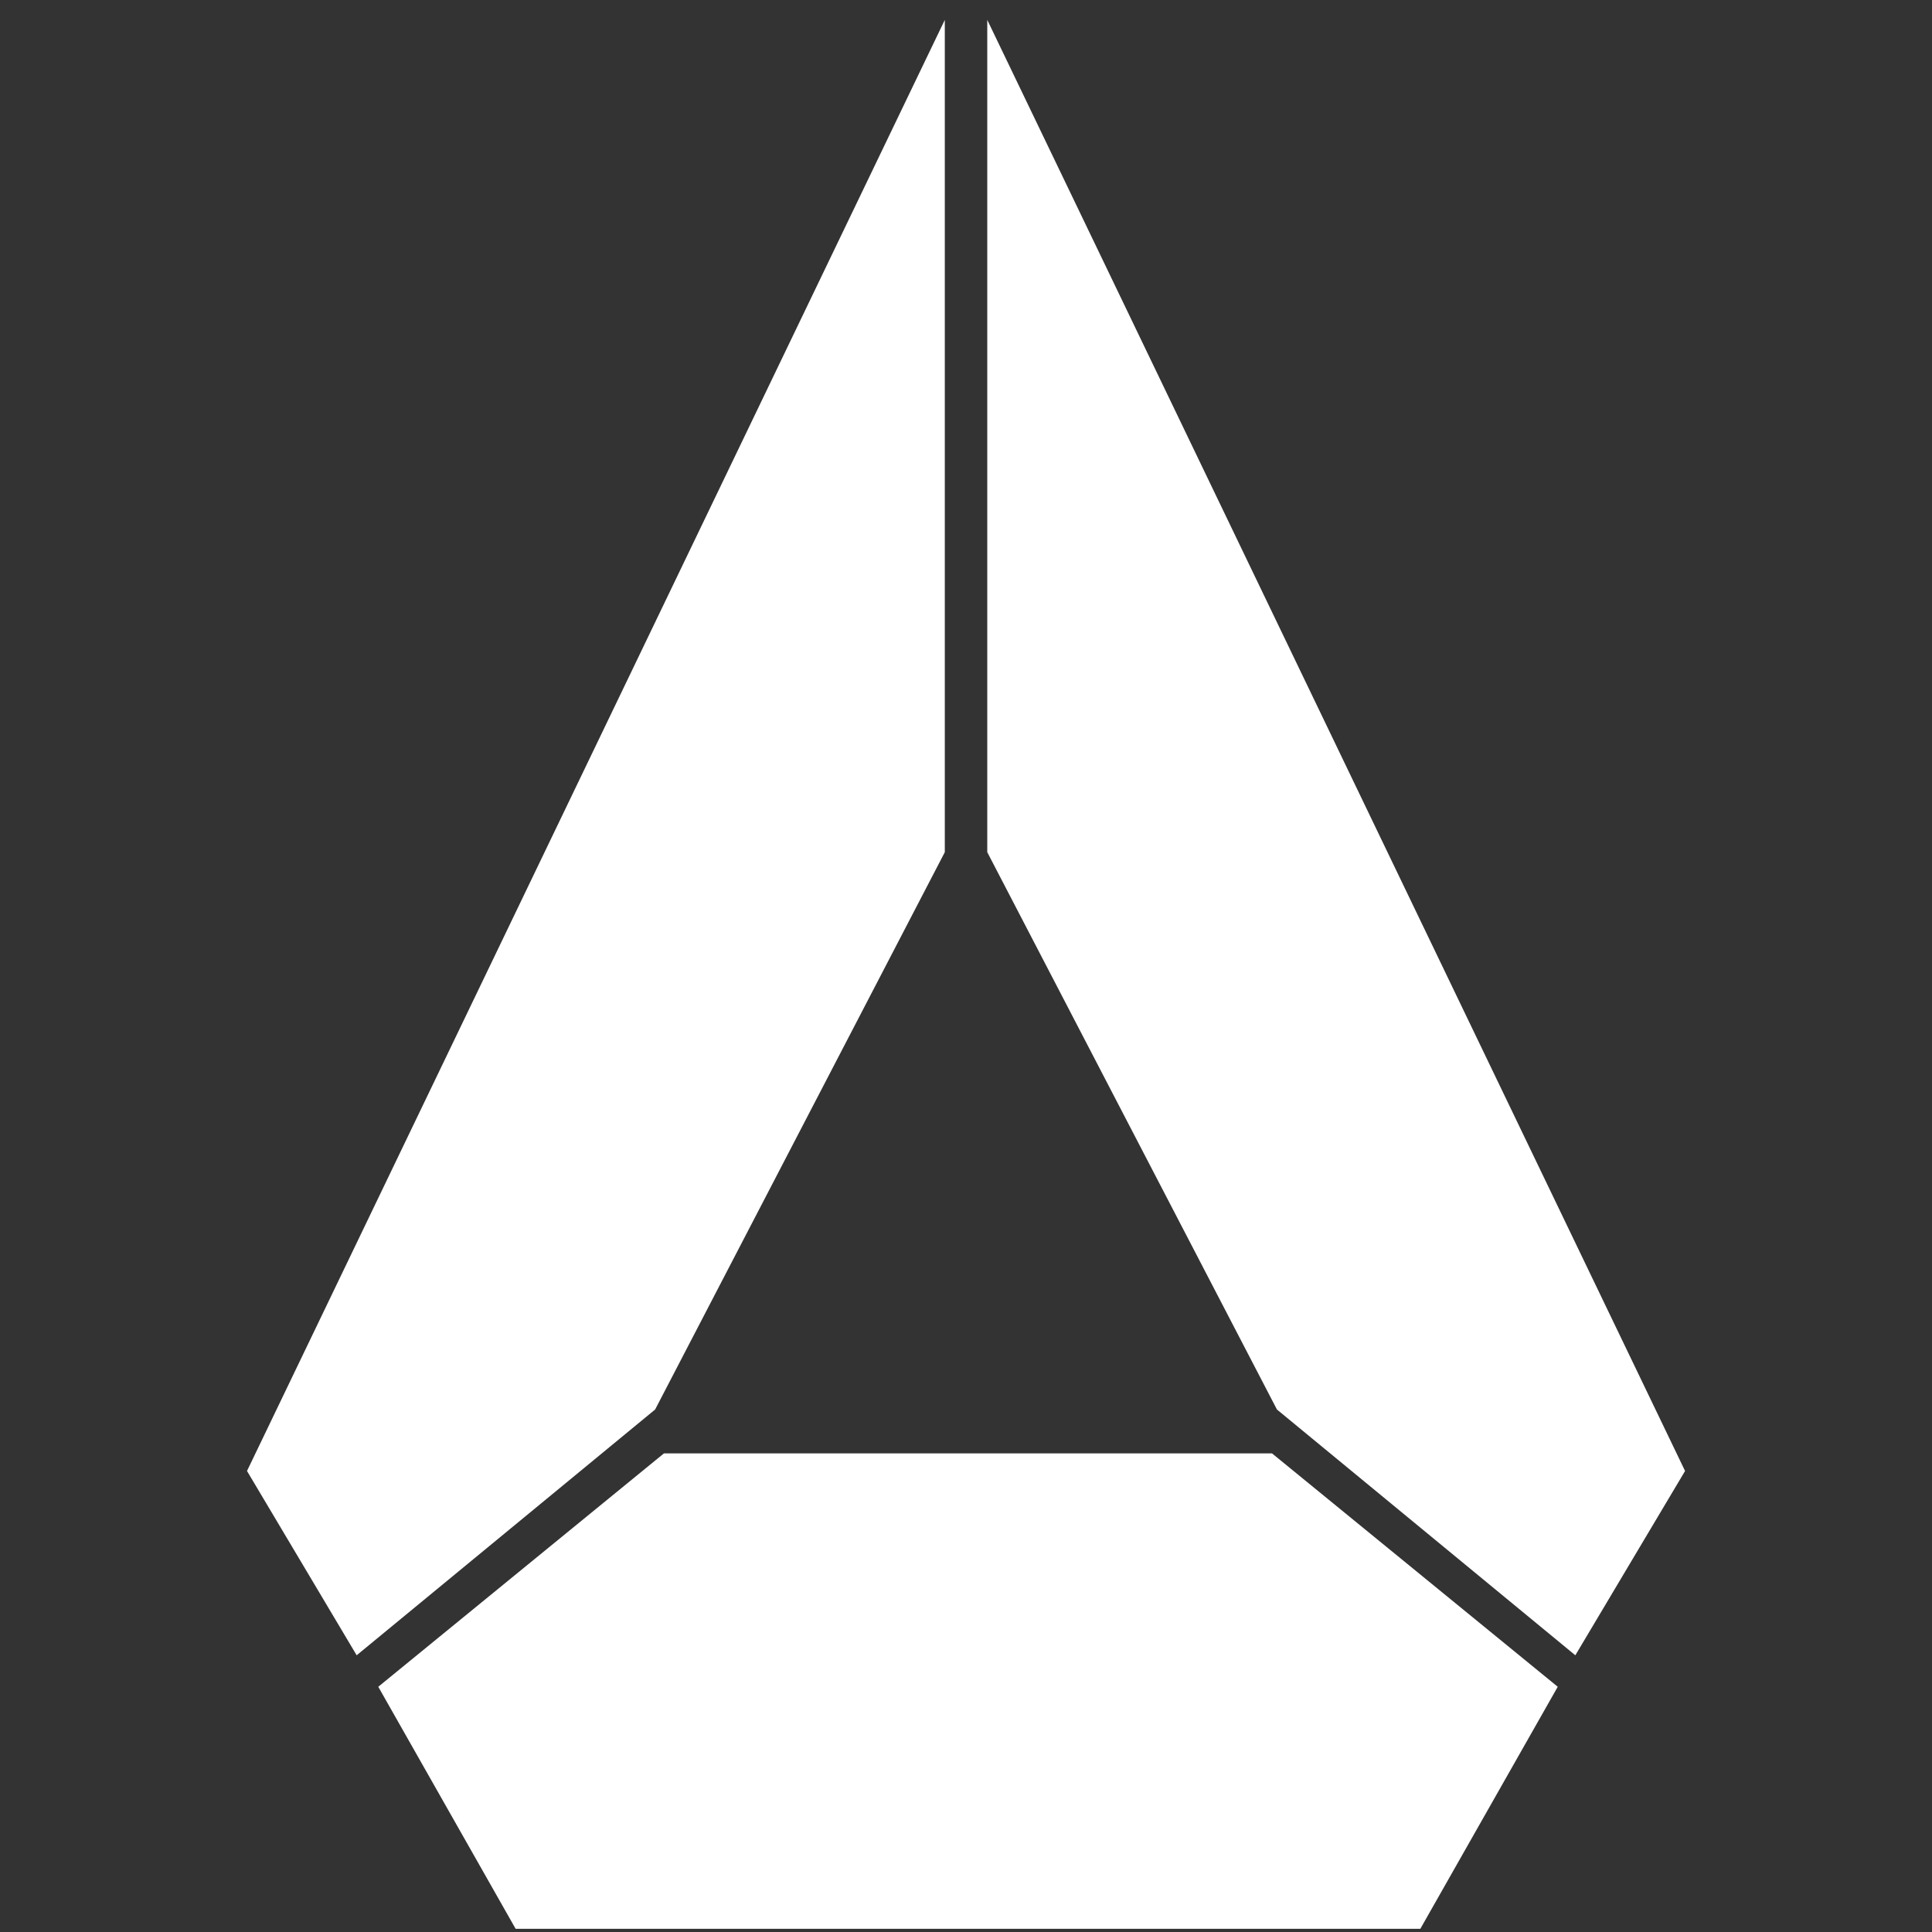 <svg id="圖層_1" data-name="圖層 1" xmlns="http://www.w3.org/2000/svg" viewBox="0 0 283.46 283.46"><rect x="0" y="0" width="283.46" height="283.46" fill="#333333" stroke="none"/><defs><style>.cls-1{fill:#fff;}</style></defs><polygon class="cls-1" points="138.62 2.92 138.62 125.03 96.12 206.8 52.33 242.86 36.24 215.82 138.62 2.92"/><polyline class="cls-1" points="142.14 282.99 208.39 282.99 228.55 247.48 186.63 213.24 142.14 213.24 141.9 213.24 97.41 213.24 55.5 247.48 75.65 282.99 141.9 282.99"/><polygon class="cls-1" points="144.85 2.92 144.85 125.03 187.35 206.8 231.13 242.86 247.23 215.82 144.85 2.92"/></svg>